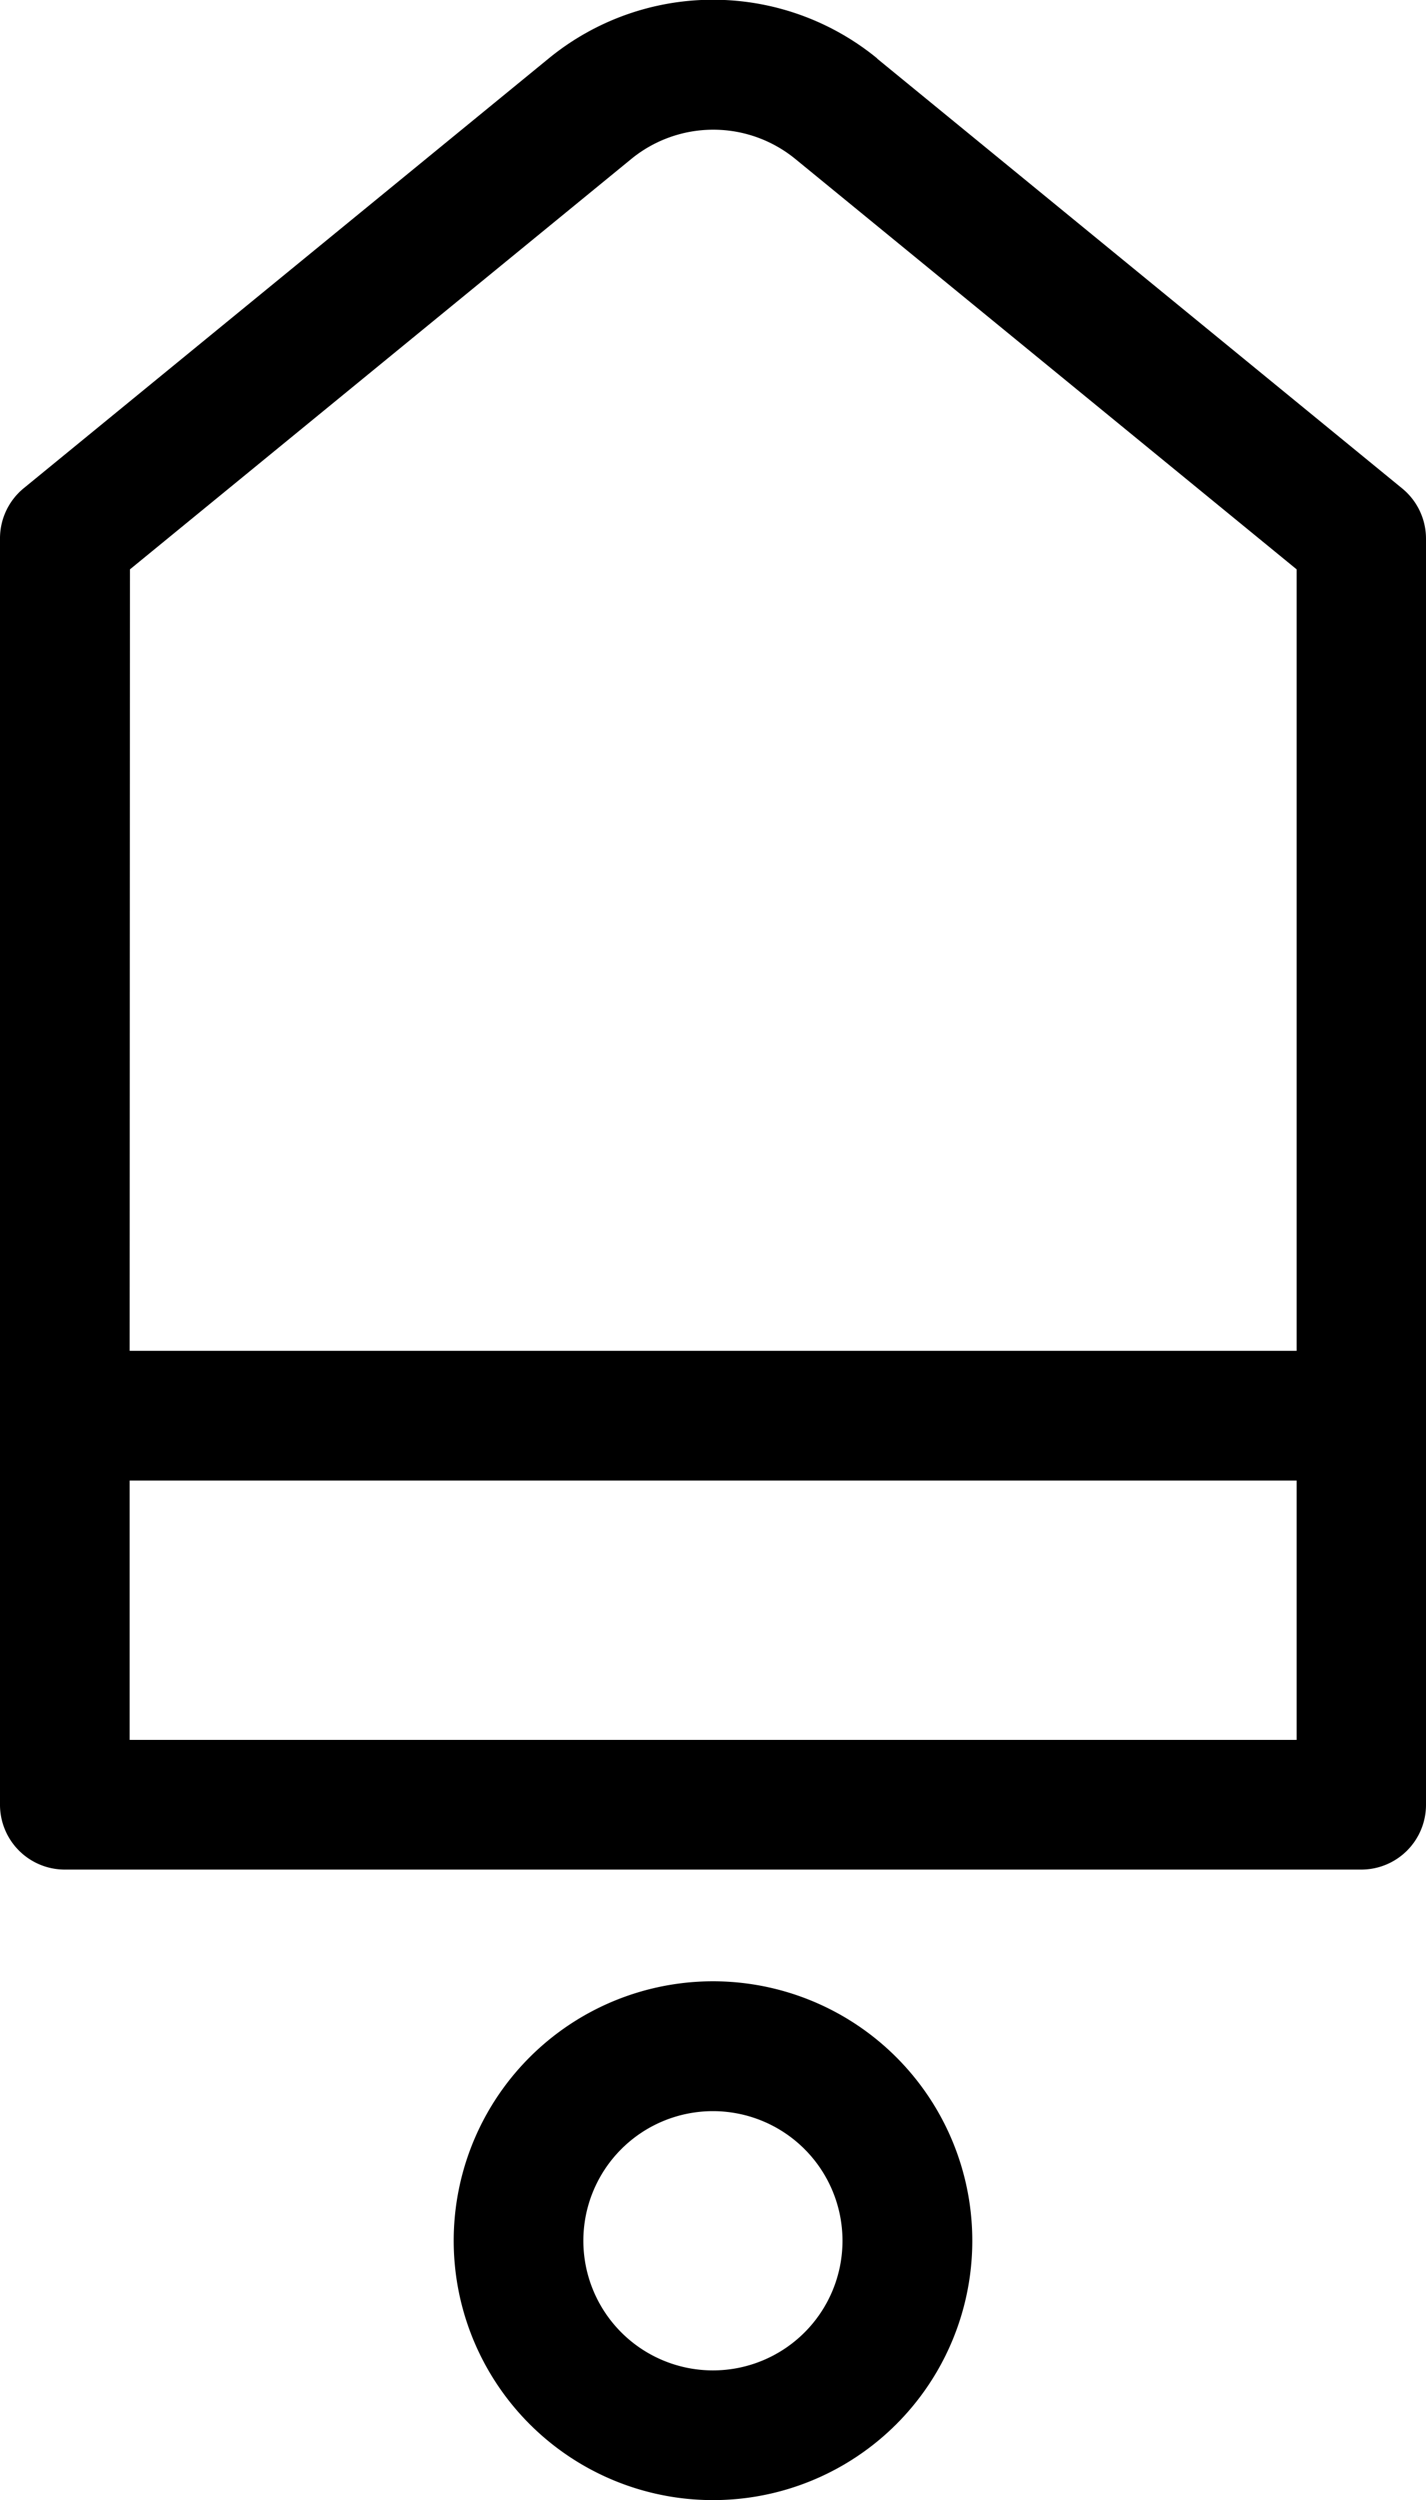 <svg xmlns="http://www.w3.org/2000/svg" width="18.94" height="33.193" viewBox="0 0 18.94 33.193">
  <g id="promotion-code-icon" transform="translate(-249.21 -1024.952)">
    <path id="Path_49" data-name="Path 49" d="M250.932,1042.886h15.5v-10.375l-6.658-5.448a1.721,1.721,0,0,0-2.18,0l-6.658,5.448Zm0,1.722v3.443h15.5v-3.443Zm9.928-18.878,6.973,5.706a.862.862,0,0,1,.317.667v16.809a.86.86,0,0,1-.861.861H250.071a.861.861,0,0,1-.861-.861V1032.1a.861.861,0,0,1,.316-.667l6.973-5.706a3.443,3.443,0,0,1,4.361,0Z"/>
    <path id="Path_50" data-name="Path 50" d="M258.68,1056.422a1.721,1.721,0,1,0-1.722-1.721A1.722,1.722,0,0,0,258.68,1056.422Zm0,1.722a3.444,3.444,0,1,1,3.444-3.443A3.443,3.443,0,0,1,258.68,1058.144Z"/>
  </g>
</svg>
